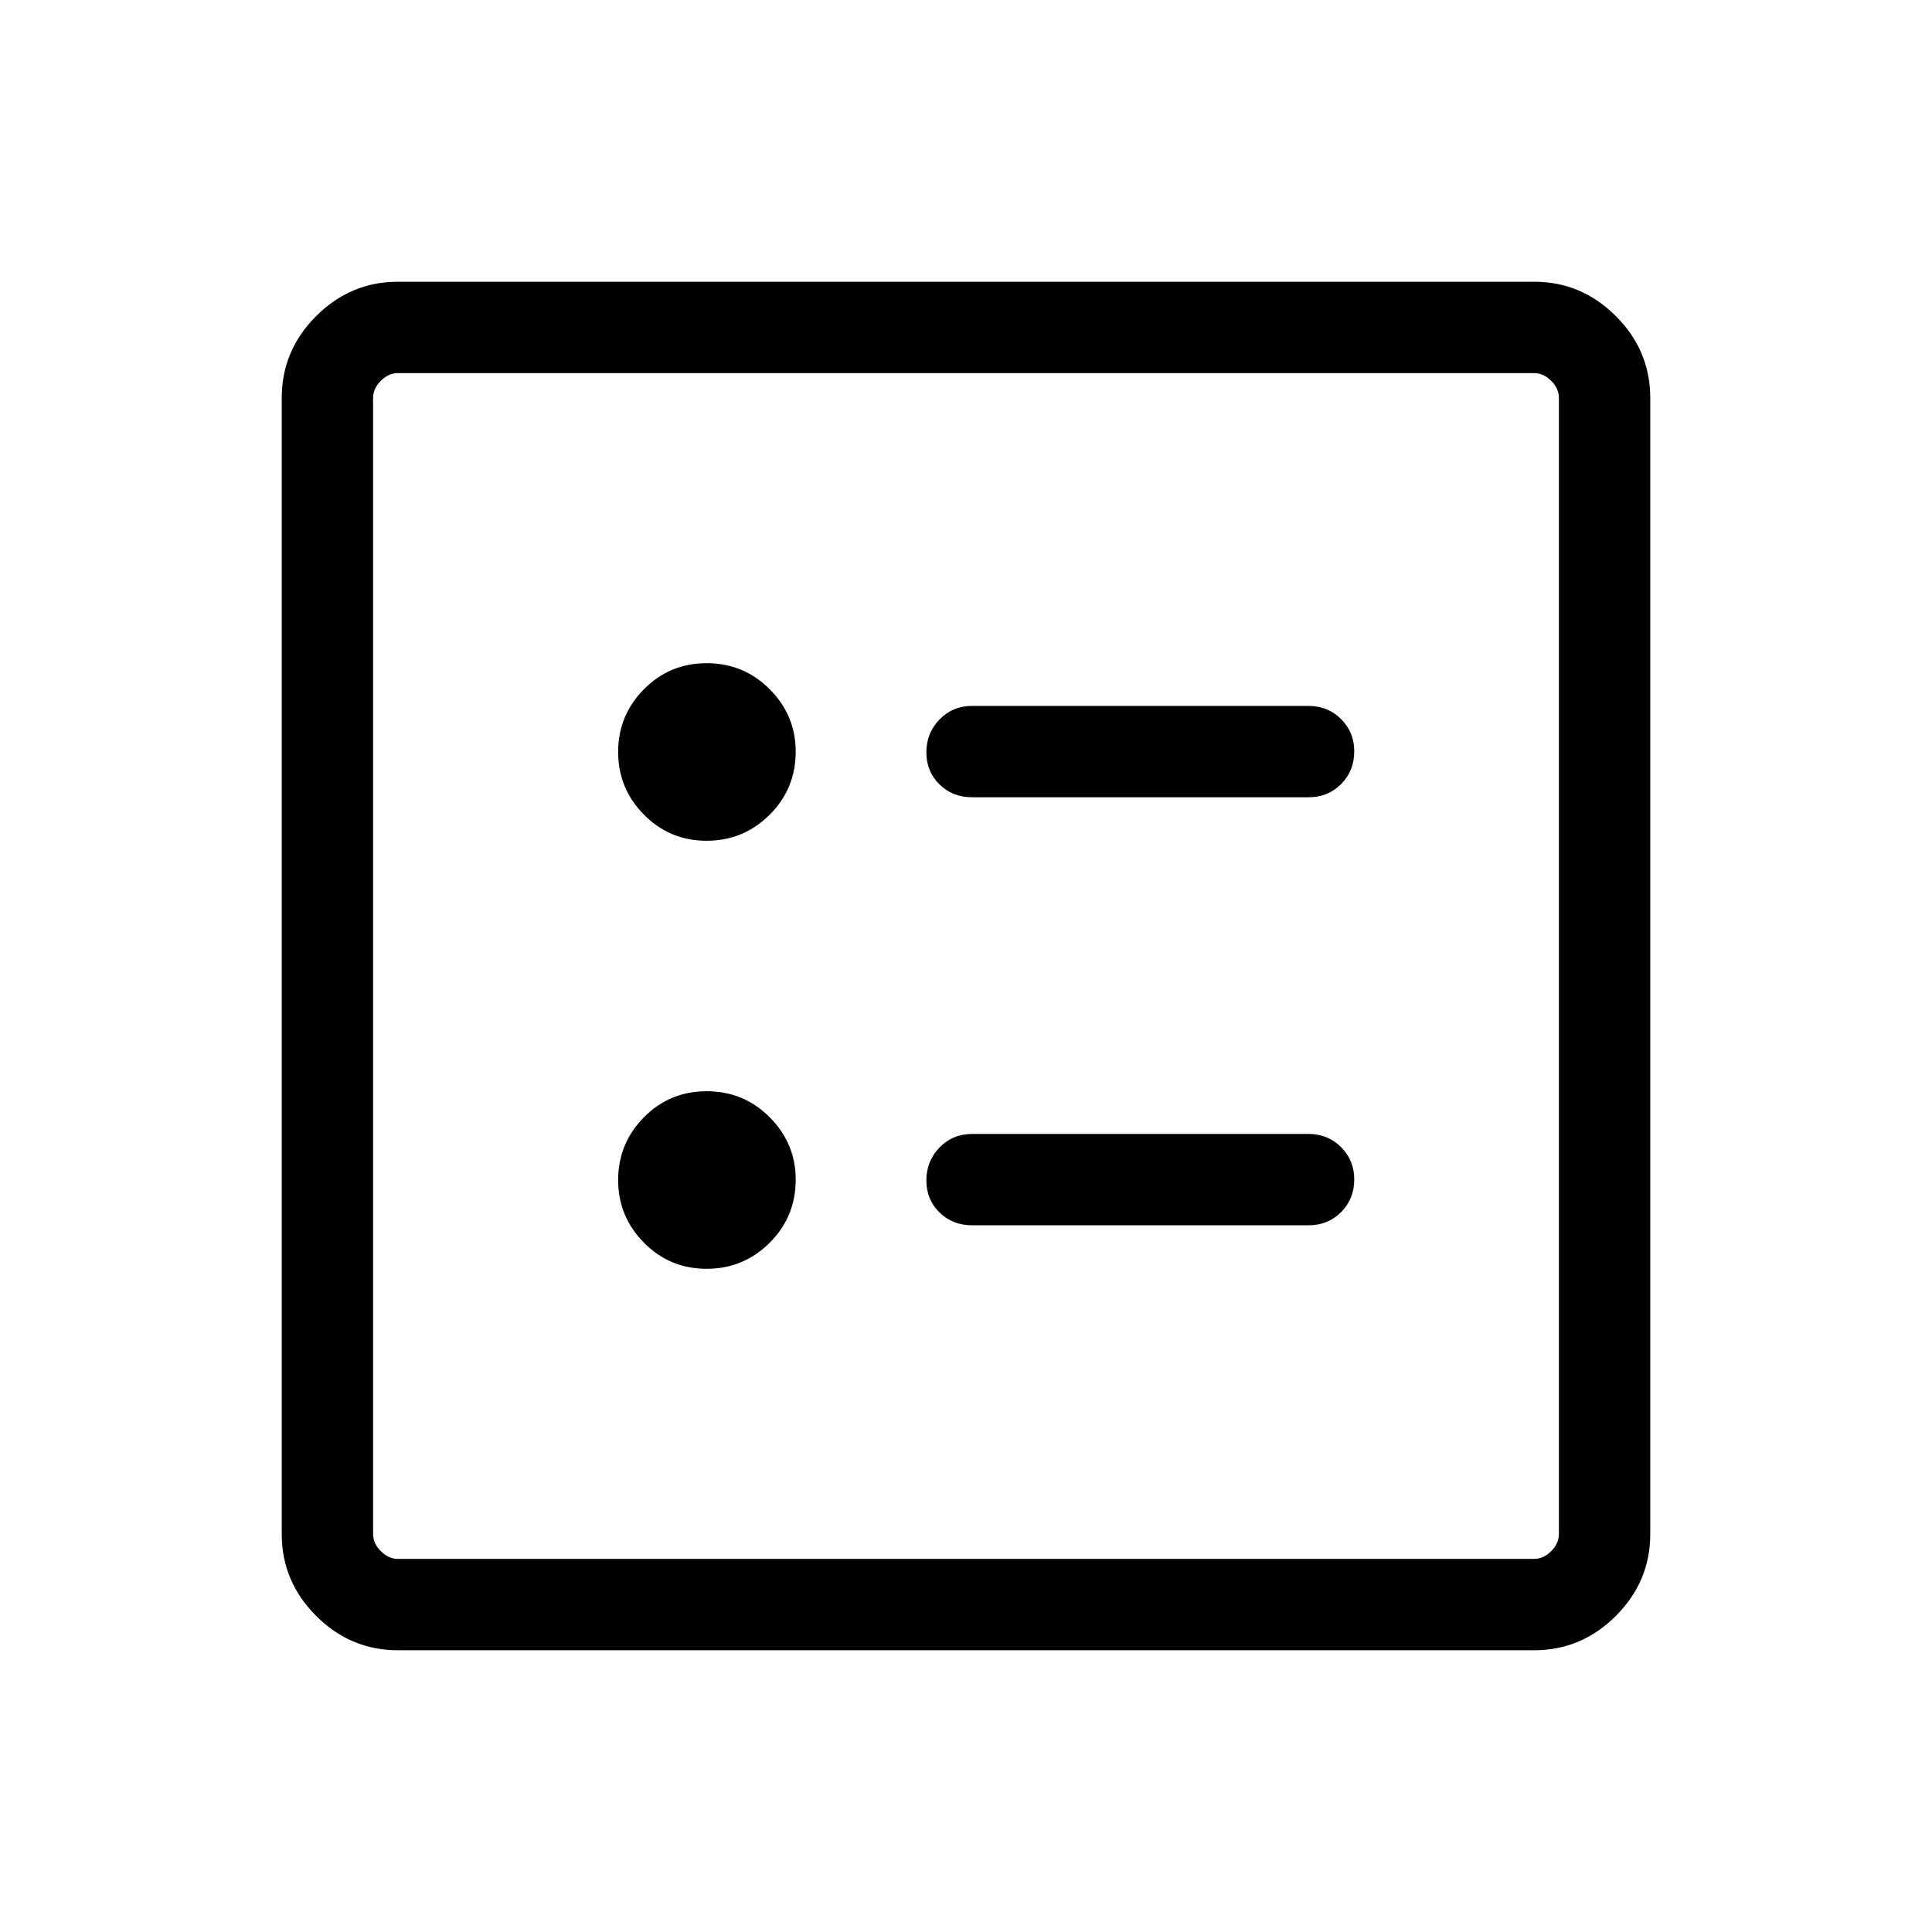 <svg xmlns="http://www.w3.org/2000/svg" width="48" height="48" viewBox="0 -960 960 960"><path d="M650.23-563.85q9.66 0 16.18-6.56 6.51-6.57 6.51-16.3 0-9.37-6.51-15.94-6.52-6.58-16.18-6.58H483q-9.66 0-16.18 6.75-6.51 6.75-6.51 16.31 0 9.56 6.51 15.94 6.52 6.38 16.18 6.38h167.23Zm0 212.69q9.66 0 16.18-6.56 6.51-6.56 6.51-16.3 0-9.37-6.51-15.94-6.52-6.58-16.18-6.58H483q-9.66 0-16.18 6.75-6.51 6.76-6.51 16.31 0 9.56 6.51 15.94 6.52 6.38 16.18 6.38h167.23ZM351.12-542.23q18.33 0 31.3-12.92 12.96-12.92 12.96-31.39 0-17.99-12.89-30.95-12.9-12.97-31.34-12.97-18.45 0-31.22 12.97-12.78 12.96-12.78 31.14 0 18.19 12.82 31.15 12.82 12.97 31.15 12.97Zm0 212.69q18.33 0 31.3-12.92 12.96-12.92 12.96-31.39 0-17.99-12.89-30.95-12.9-12.97-31.34-12.97-18.45 0-31.22 12.97-12.78 12.96-12.78 31.15 0 18.18 12.82 31.14 12.82 12.97 31.15 12.97ZM197.69-140q-23.53 0-40.61-17.08T140-197.69v-564.62q0-23.53 17.08-40.61T197.69-820h564.62q23.53 0 40.61 17.08T820-762.31v564.62q0 23.53-17.08 40.61T762.31-140H197.69Zm0-45.39h564.62q4.61 0 8.46-3.84 3.84-3.85 3.84-8.46v-564.62q0-4.61-3.84-8.46-3.85-3.84-8.46-3.84H197.69q-4.61 0-8.46 3.84-3.84 3.85-3.84 8.46v564.62q0 4.61 3.84 8.46 3.85 3.84 8.46 3.84Zm-12.3-589.22v589.22-589.22Z"/></svg>